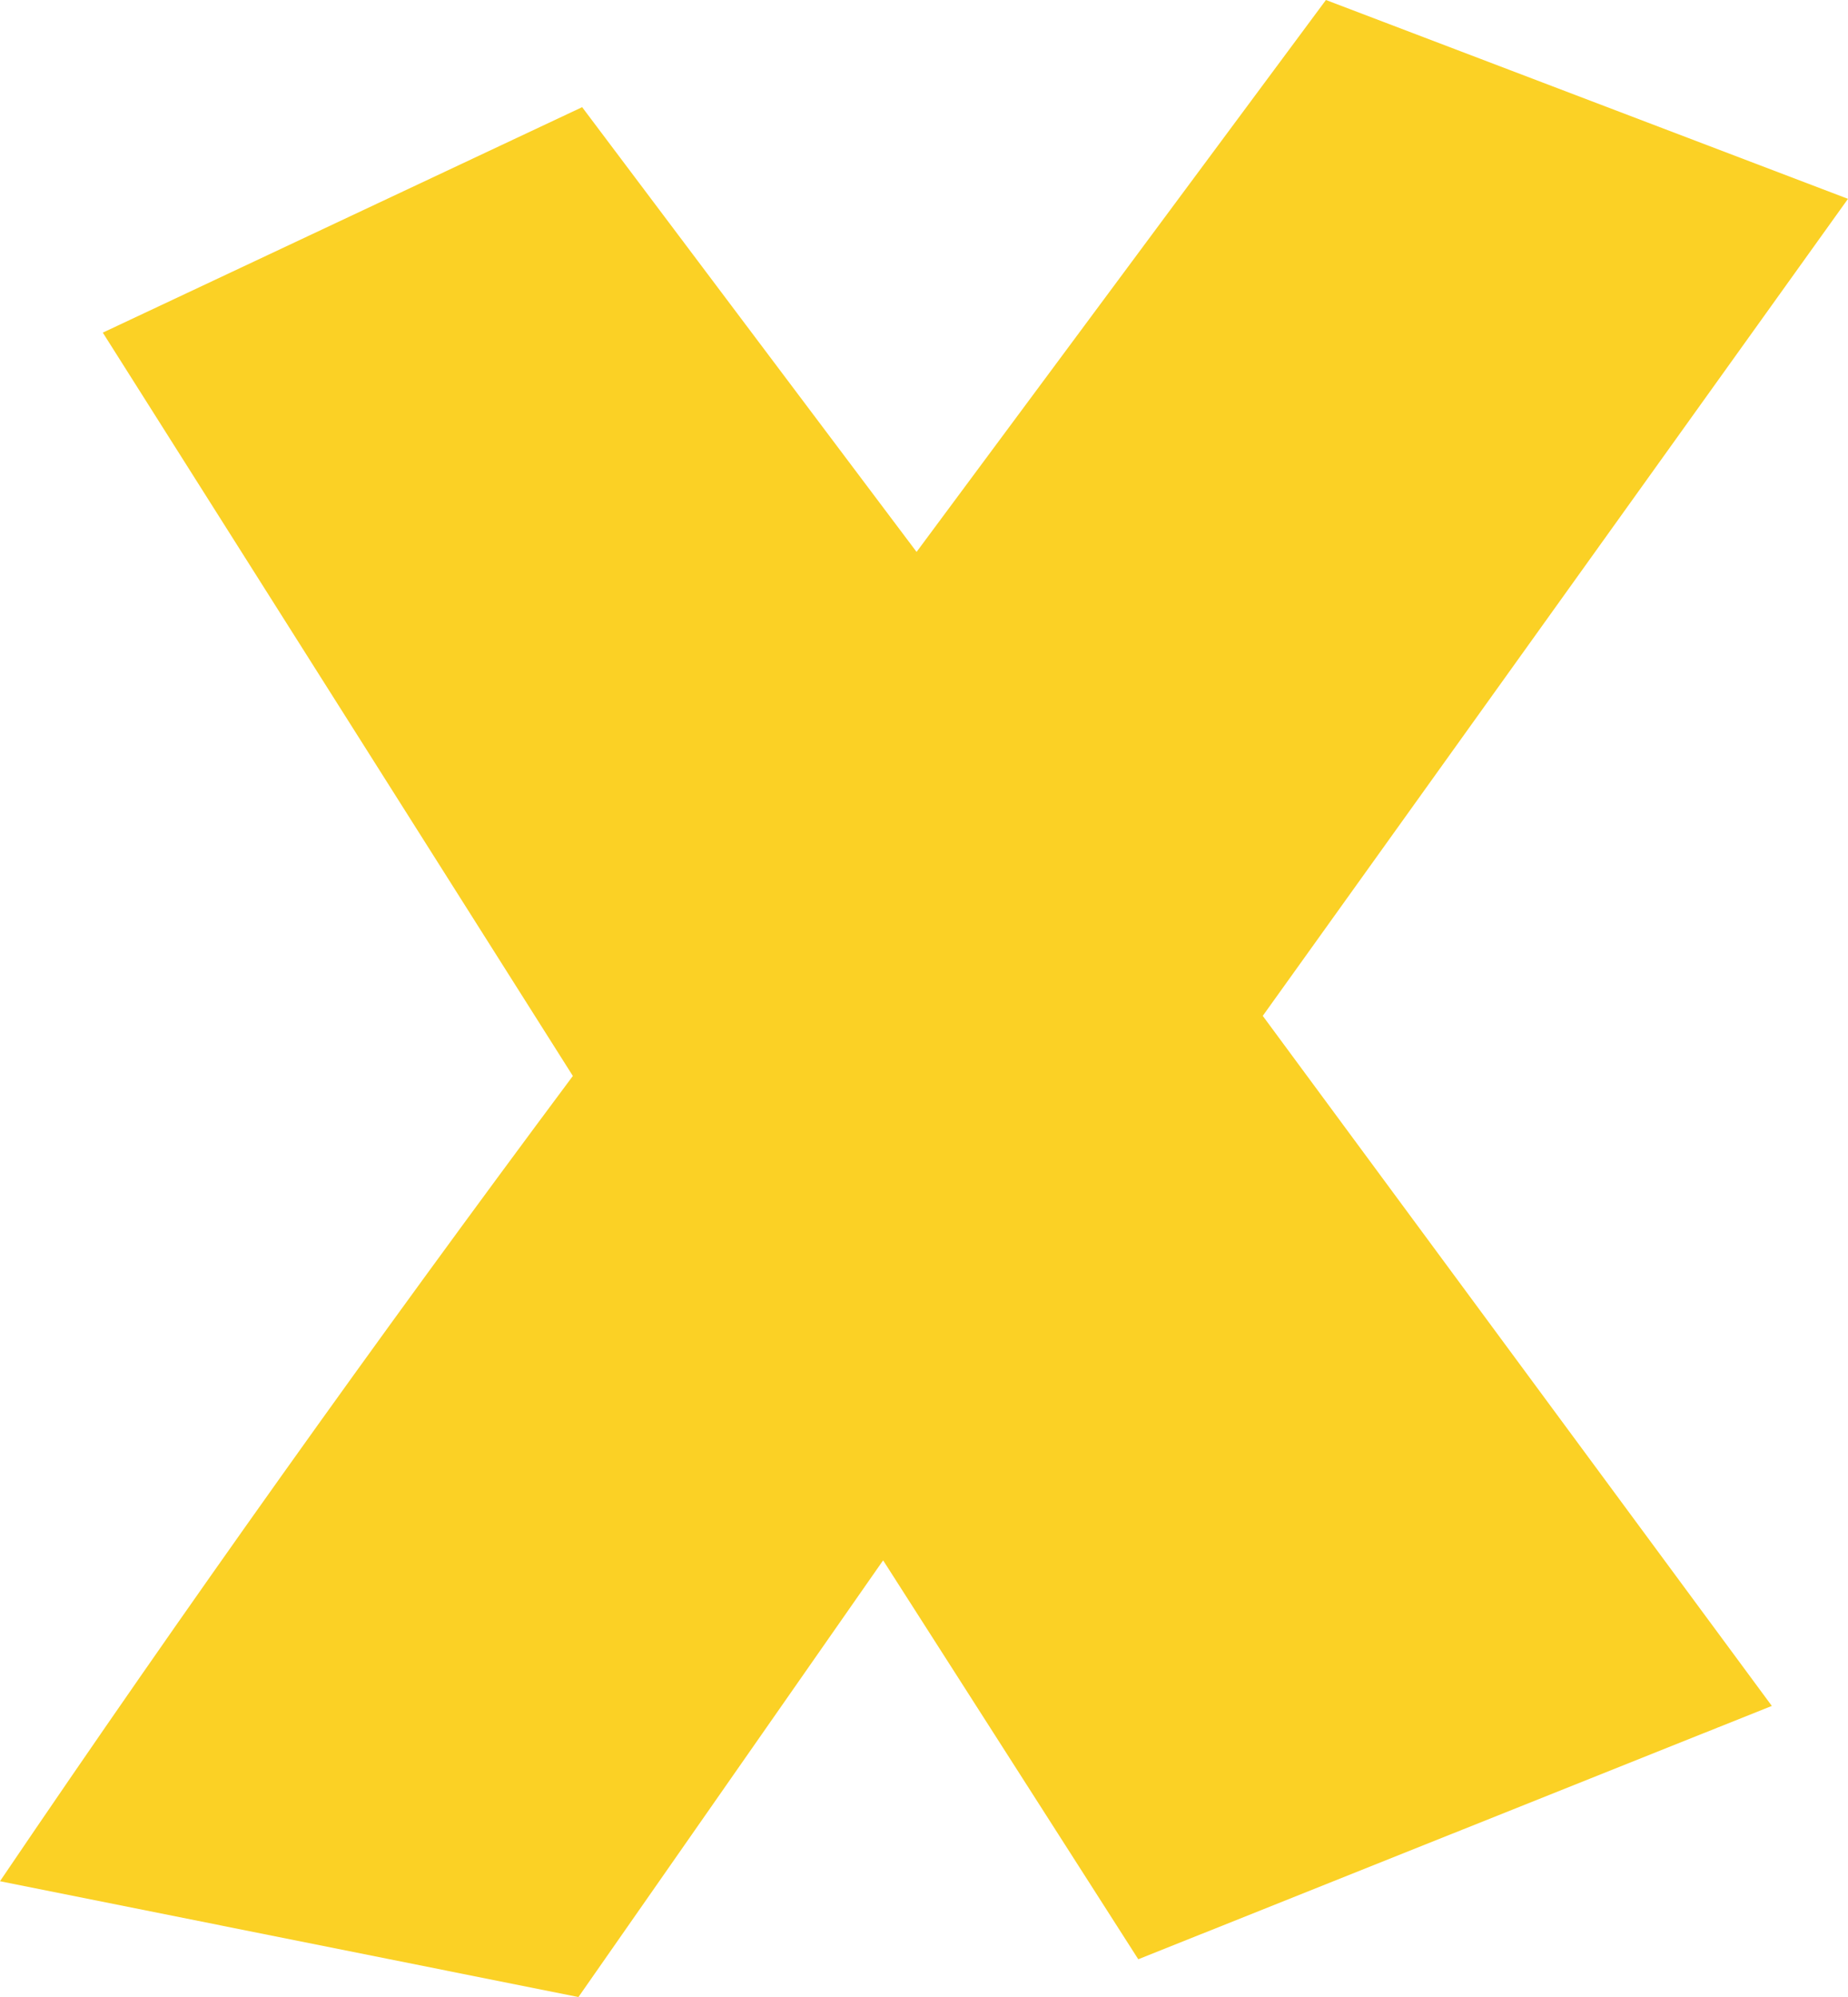 <svg xmlns="http://www.w3.org/2000/svg" viewBox="0 0 29.84 32.24"><defs><style>.cls-1{fill:#fbd125;}</style></defs><g id="Capa_2" data-name="Capa 2"><g id="Capa_1-2" data-name="Capa 1"><path class="cls-1" d="M28.61,27.54,18.38,31.63l-4.12-6.44L9.34,32.24,0,30.37c3-4.43,6.06-8.72,9.25-13l-7.59-12L9.4,1.73l5.4,7.18L21.41,0l8.43,3.21L20.39,16.4Z"/></g></g></svg>